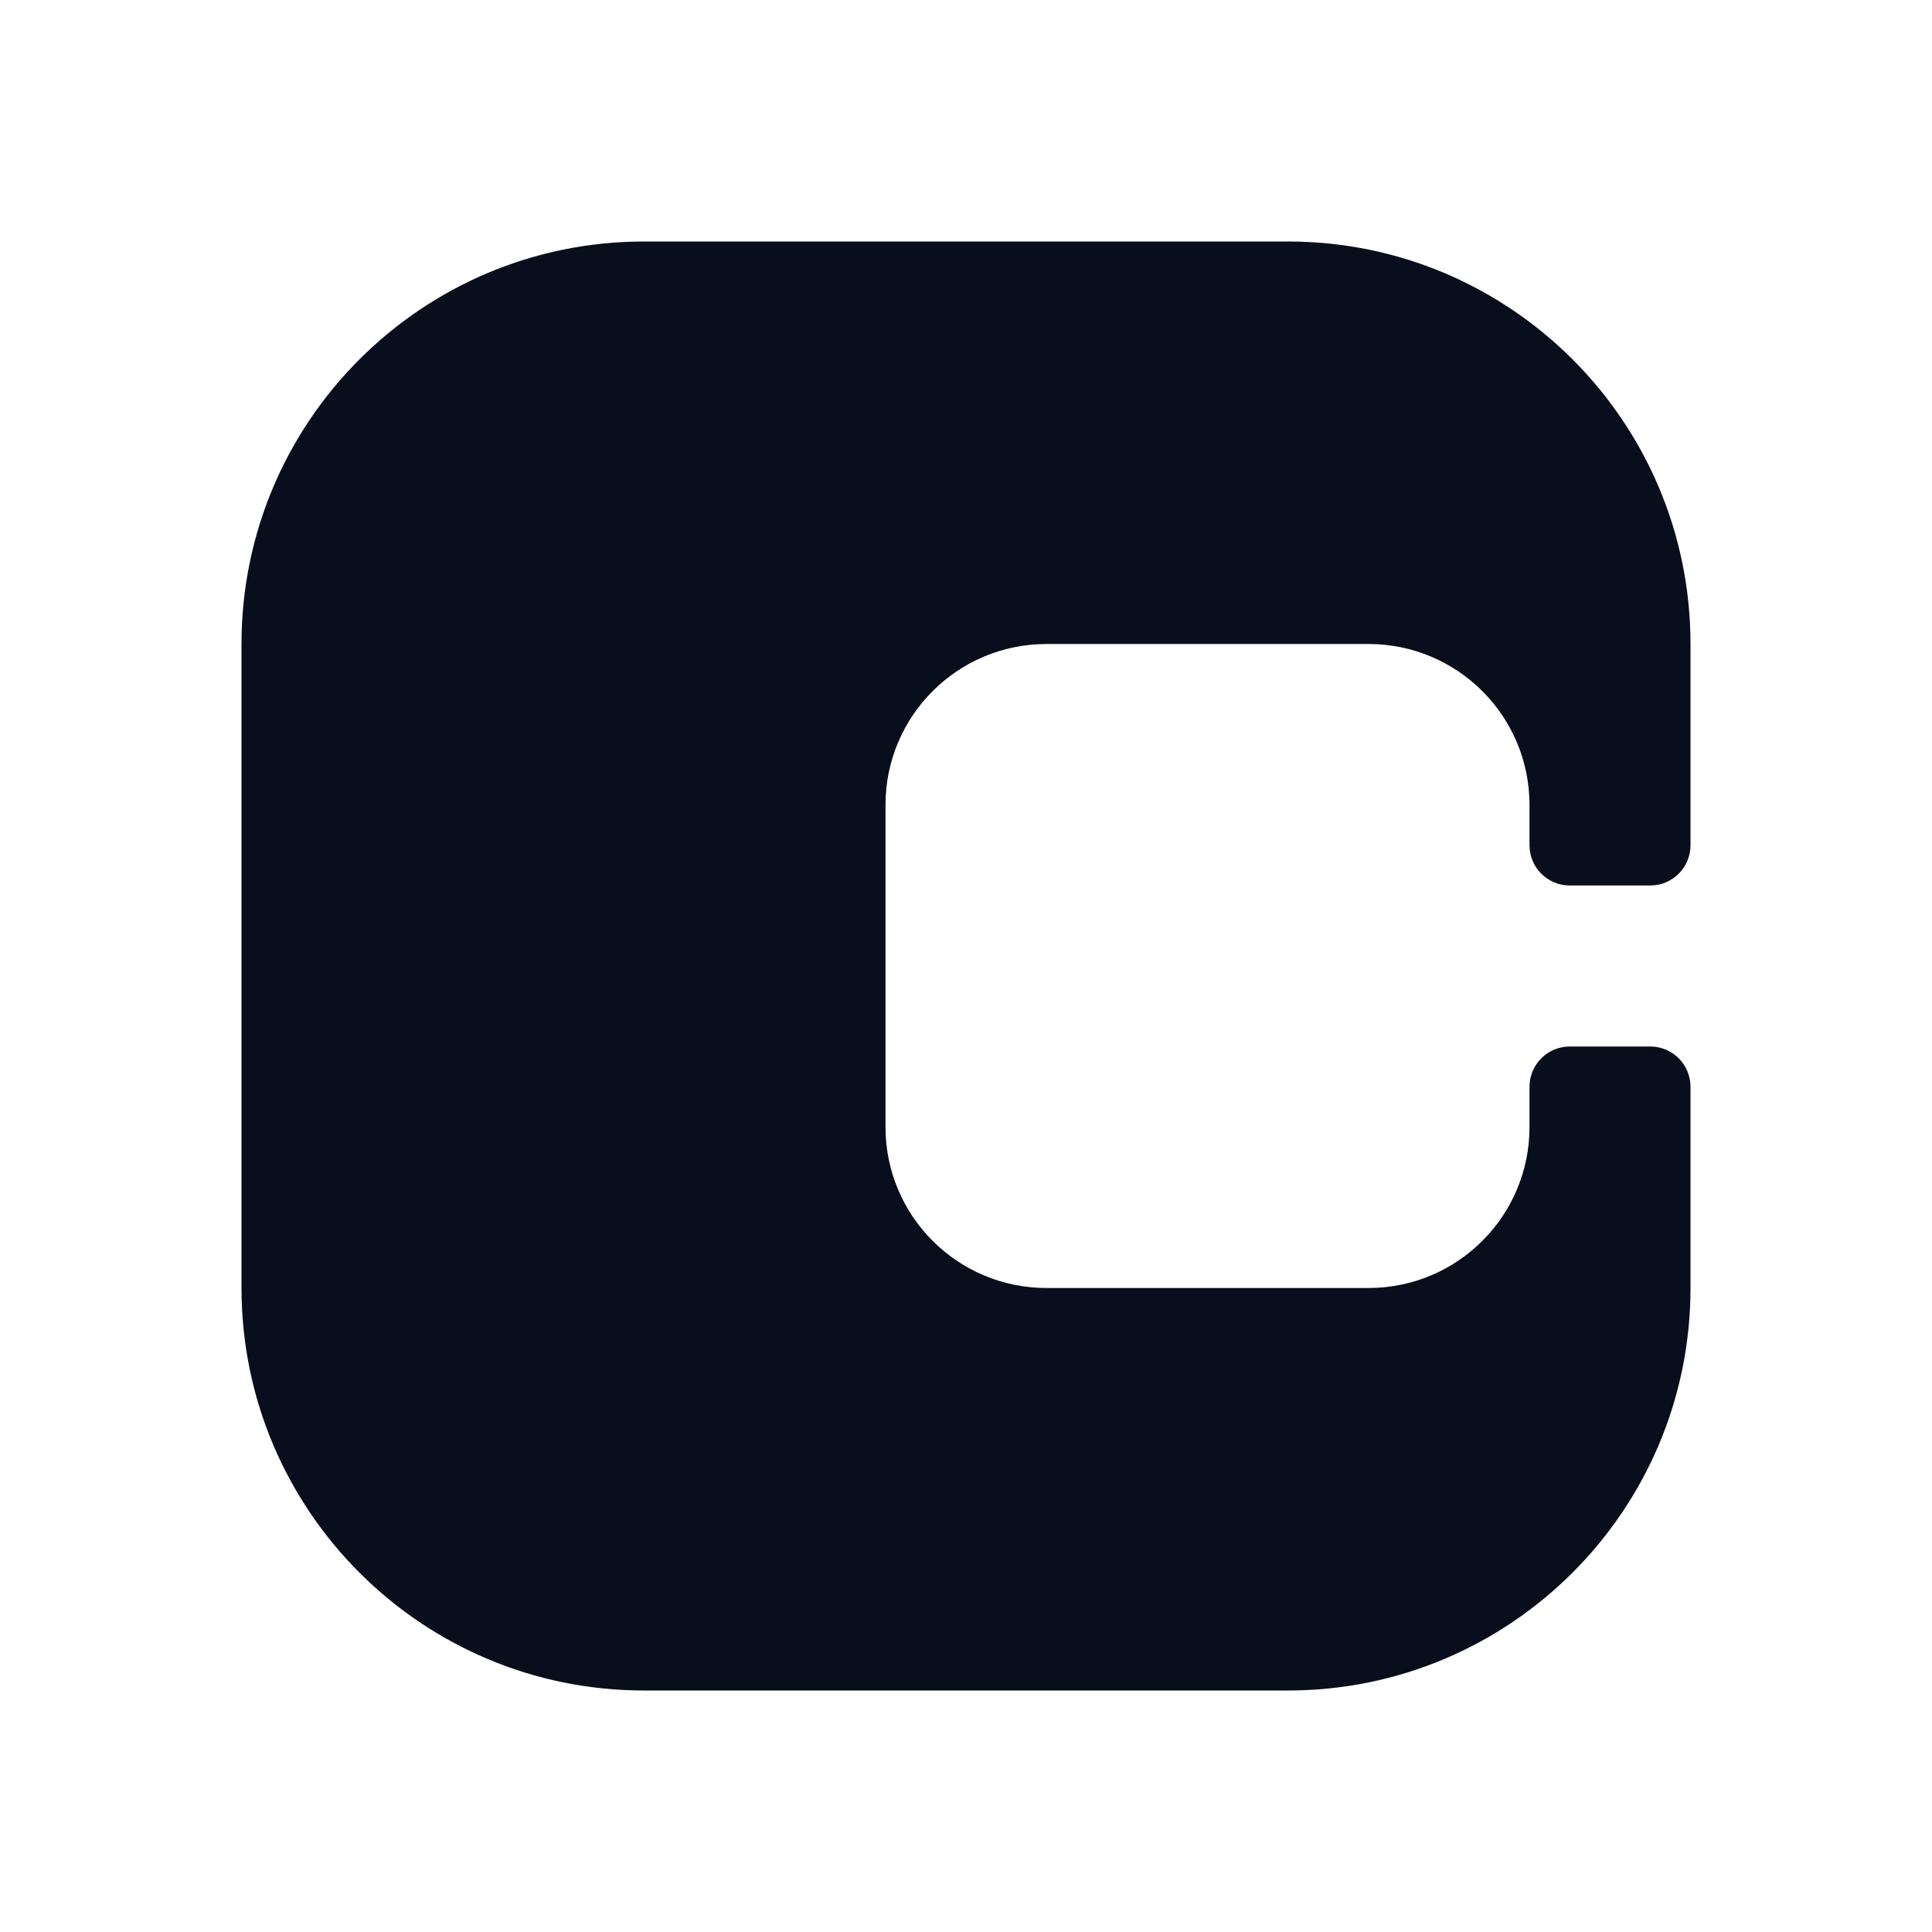 <svg width="24" height="24" viewBox="0 0 24 24" fill="none" xmlns="http://www.w3.org/2000/svg">
<path fill-rule="evenodd" clip-rule="evenodd" d="M19 14V13.5C19 13.224 19.224 13 19.5 13H20.5C20.776 13 21 13.224 21 13.5V14V16C21 18.761 18.761 21 16 21H8C5.239 21 3 18.761 3 16V8C3 5.239 5.239 3 8 3H16C18.761 3 21 5.239 21 8V10V10.5C21 10.776 20.776 11 20.5 11H19.5C19.224 11 19 10.776 19 10.5V10C19 8.895 18.105 8 17 8H13C11.895 8 11 8.895 11 10V14C11 15.105 11.895 16 13 16H17C18.105 16 19 15.105 19 14Z" fill="#090E1D"/>
</svg>
